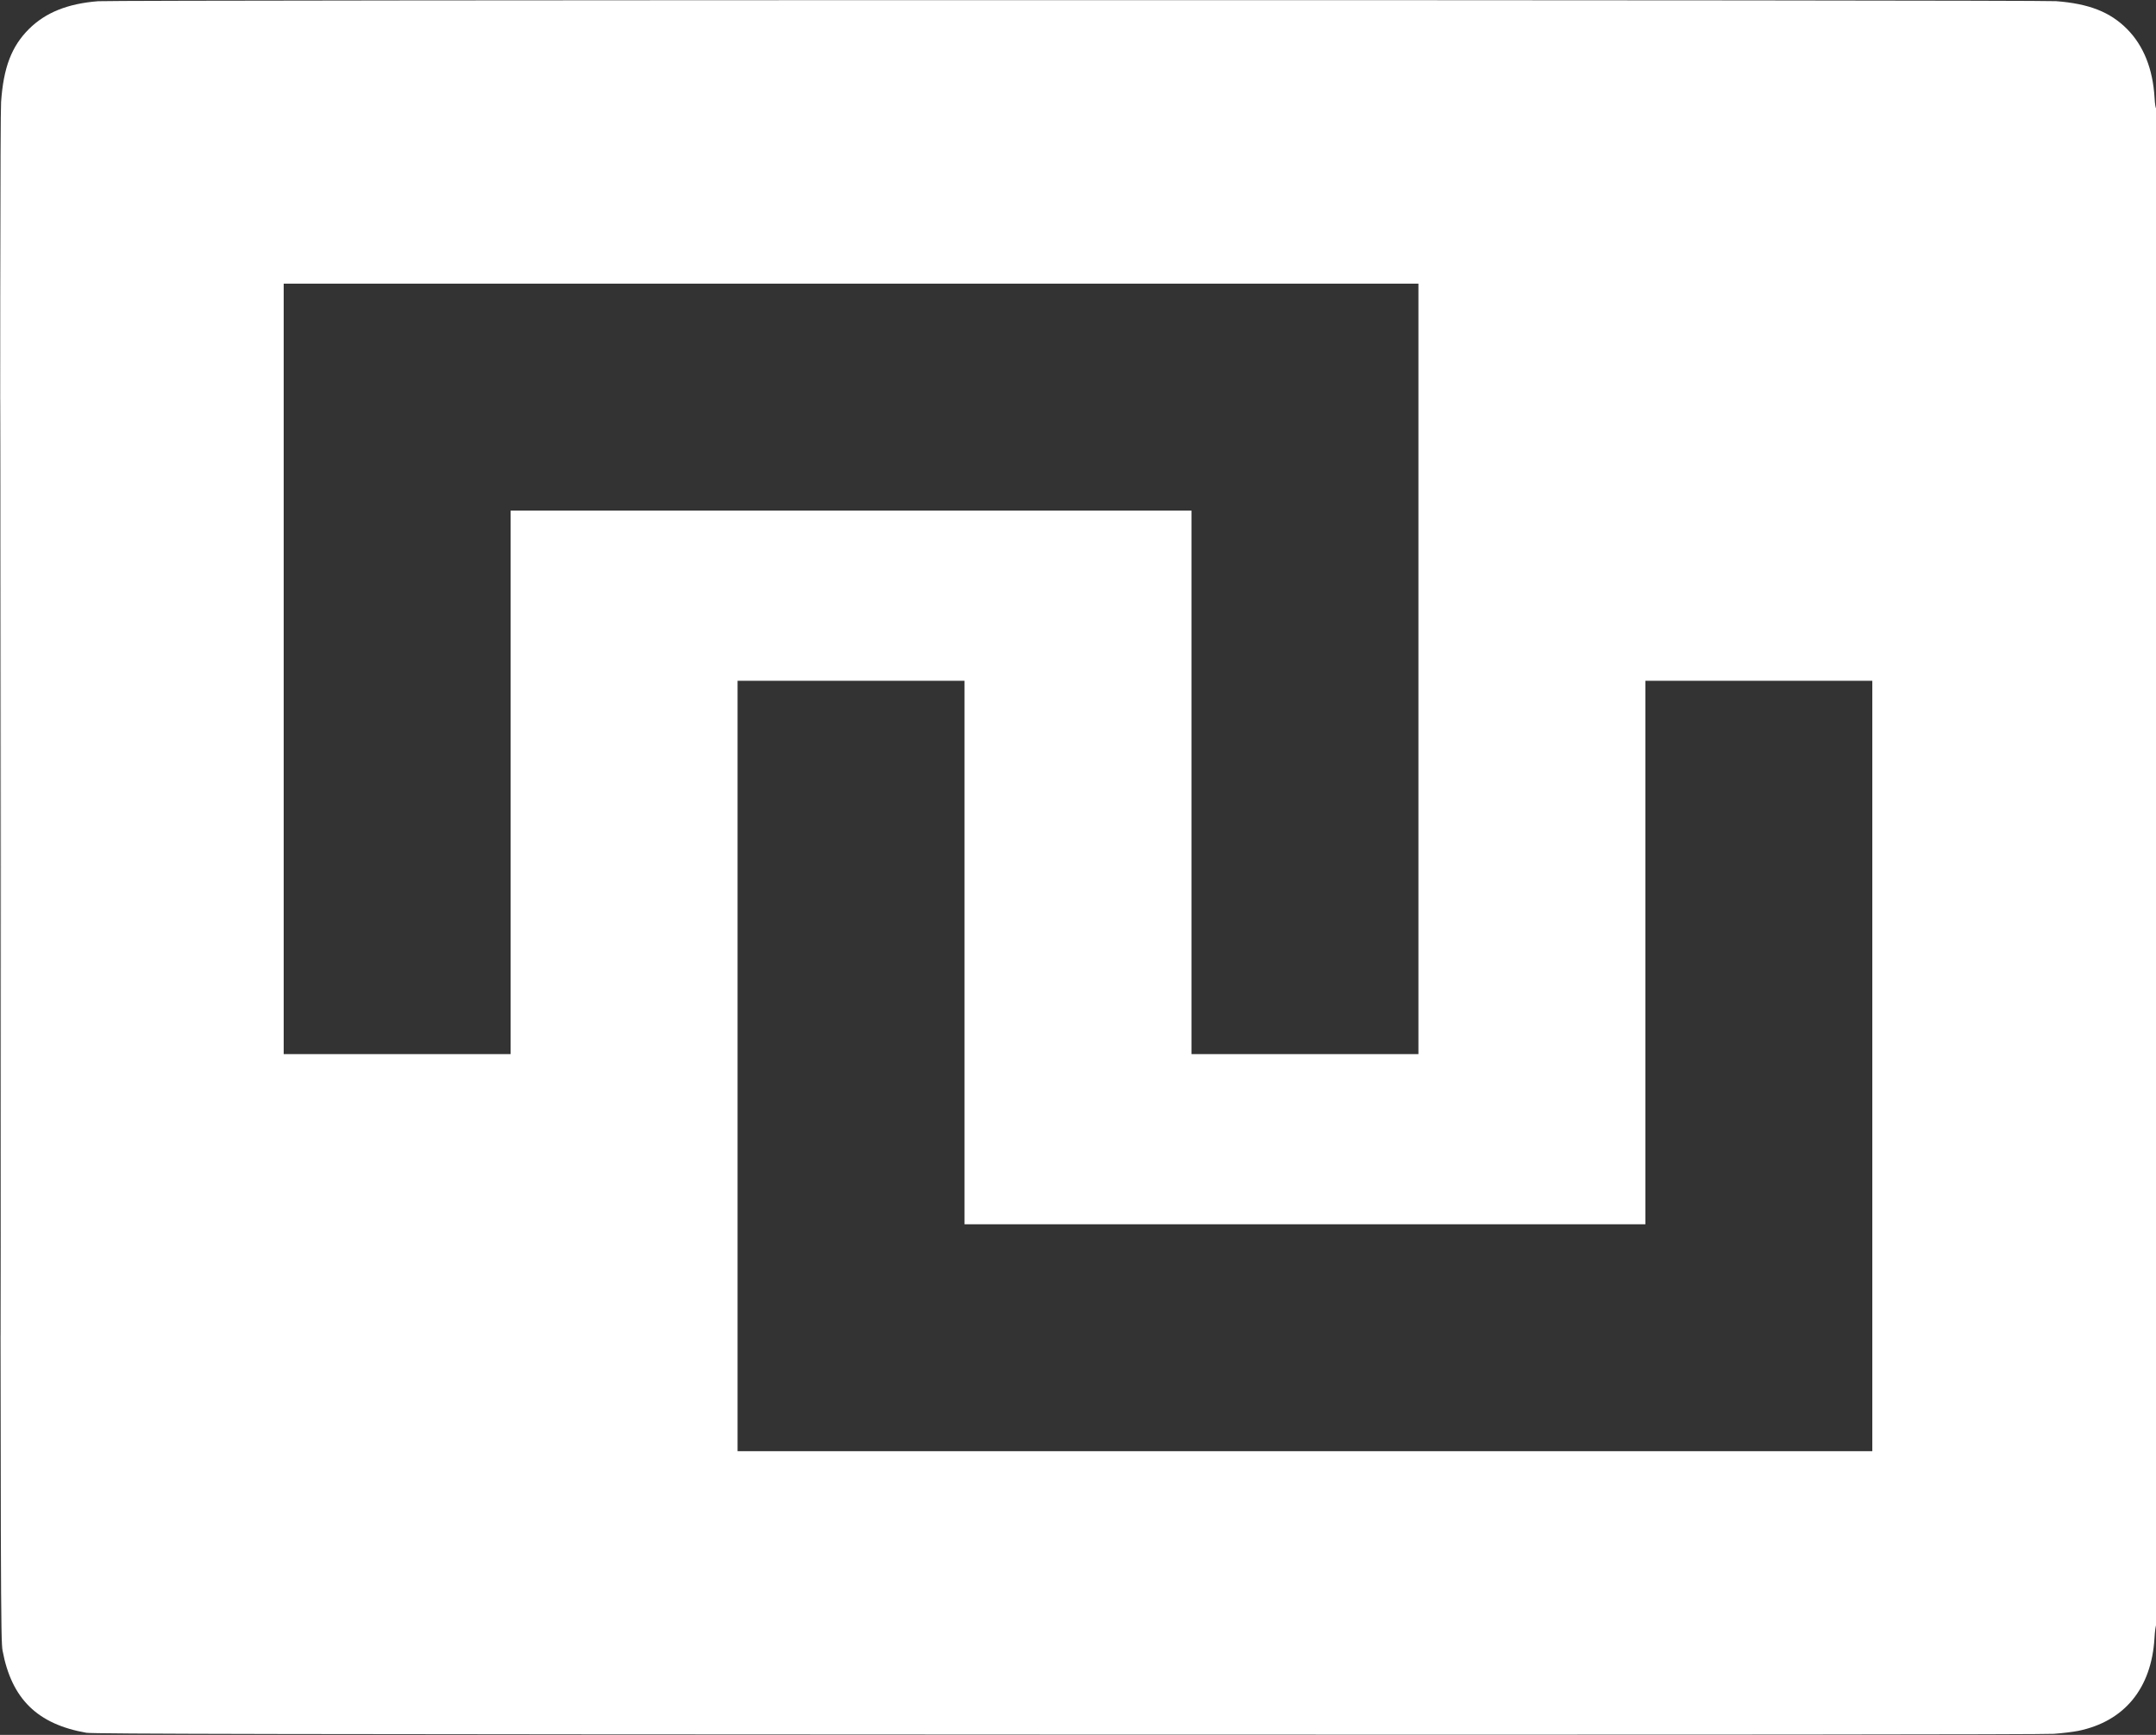 <svg xmlns="http://www.w3.org/2000/svg" width="1900" height="1529" viewBox="0 0 1900 1529" version="1.1">
    <rect x="0" y="0" width="1900" height="1529" fill="#333333" stroke="none"/>
    <path d="" stroke="none" fill="#080404" fill-rule="evenodd"/>
    <path d="M 86.500 1.069 C 59.710 3.171, 40.181 11.006, 25.567 25.517 C 10.188 40.788, 3.051 59.487, 0.956 90 C 0.215 100.789, -0.012 309.128, 0.207 775.500 C 0.506 1411.489, 0.612 1445.978, 2.292 1454.916 C 10.272 1497.369, 33.003 1519.609, 76.120 1527.151 C 82.100 1528.197, 245.952 1528.500, 940 1528.752 C 1496.079 1528.953, 1801.261 1528.716, 1810.075 1528.076 C 1817.541 1527.533, 1827.216 1526.355, 1831.575 1525.457 C 1872.168 1517.092, 1896.028 1488.022, 1898.667 1443.713 C 1899.021 1437.781, 1899.690 1432.692, 1900.155 1432.404 C 1900.620 1432.117, 1901 1131.057, 1901 763.382 C 1901 392.802, 1900.618 95.118, 1900.144 95.411 C 1899.673 95.702, 1899.036 91.566, 1898.728 86.220 C 1897.266 60.799, 1889.045 40.232, 1874.483 25.567 C 1859.571 10.549, 1840.940 3.242, 1811.916 1.028 C 1795.862 -0.196, 102.122 -0.156, 86.500 1.069 M 0.497 764.500 C 0.497 1132.450, 0.611 1283.124, 0.750 1099.332 C 0.889 915.540, 0.889 614.490, 0.750 430.332 C 0.611 246.174, 0.497 396.550, 0.497 764.500 M 250 589.500 L 250 929 350 929 L 450 929 450 689.500 L 450 450 750 450 L 1050 450 1050 689.500 L 1050 929 1150 929 L 1250 929 1250 589.500 L 1250 250 750 250 L 250 250 250 589.500 M 650 939.500 L 650 1279 1150 1279 L 1650 1279 1650 939.500 L 1650 600 1550 600 L 1450 600 1450 839.500 L 1450 1079 1150 1079 L 850 1079 850 839.500 L 850 600 750 600 L 650 600 650 939.500" stroke="none" fill="#FFFFFF" fill-rule="evenodd"/>
</svg>
